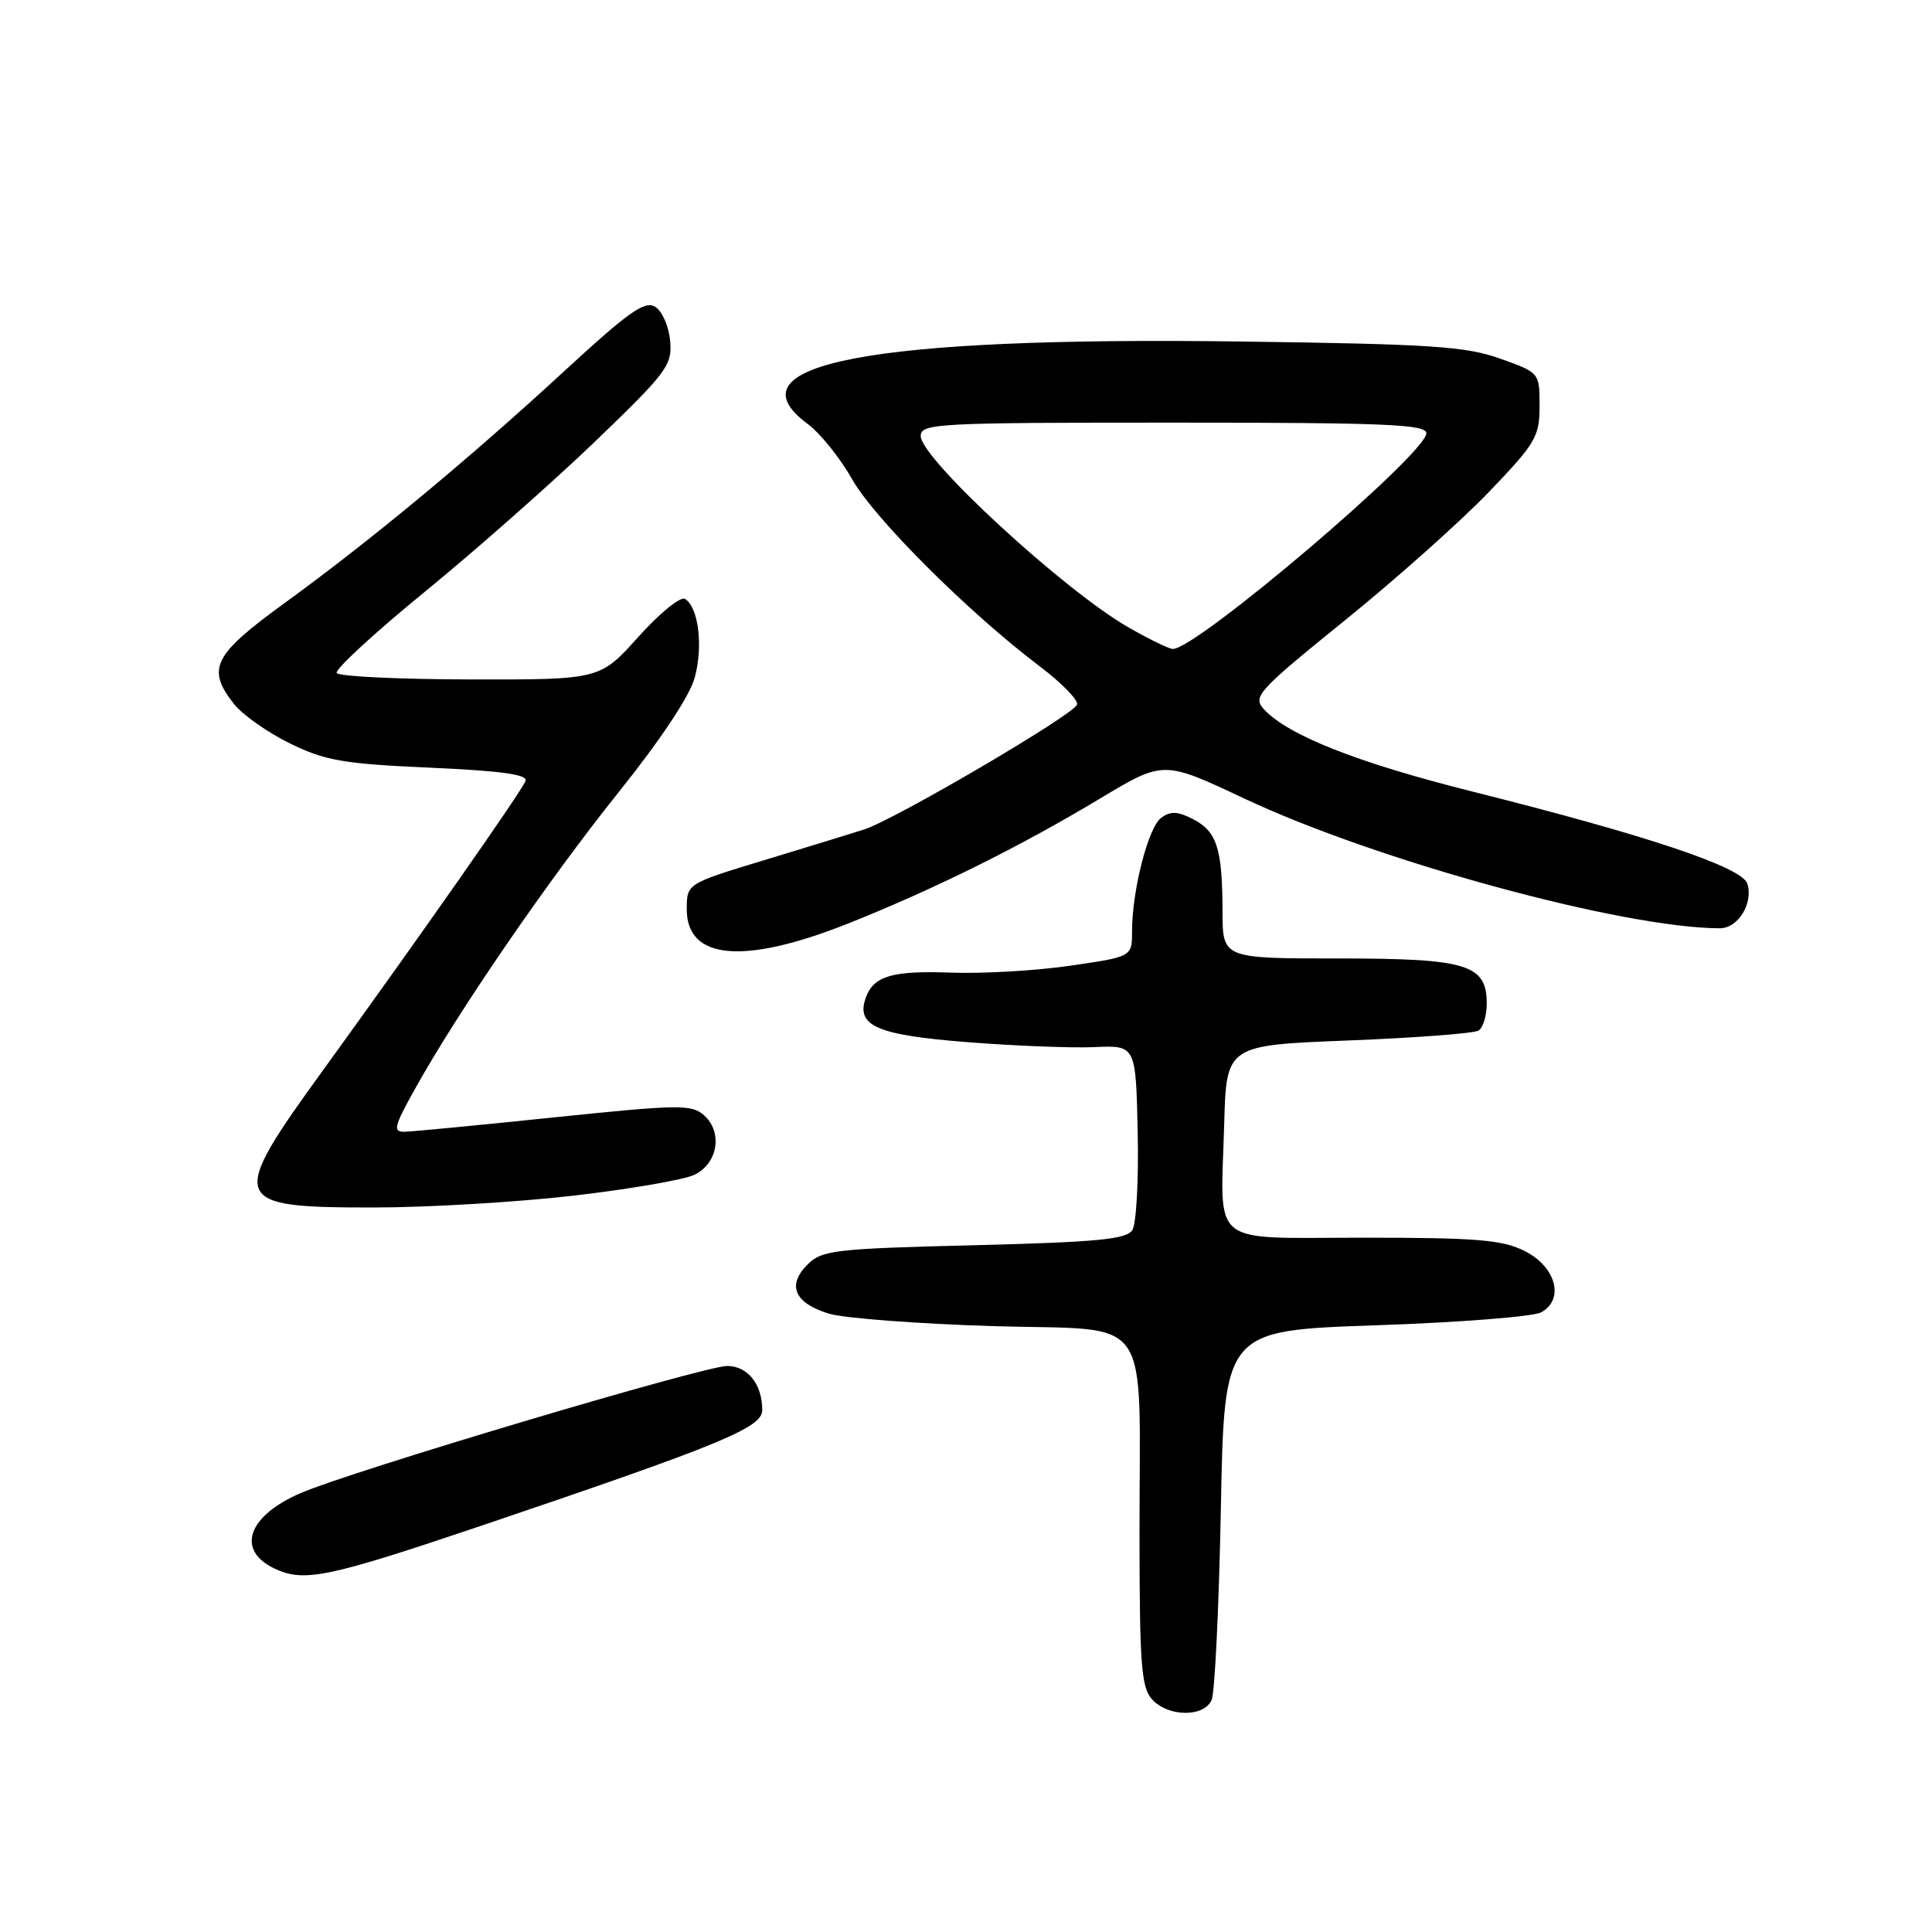 <?xml version="1.0" encoding="UTF-8" standalone="no"?>
<!DOCTYPE svg PUBLIC "-//W3C//DTD SVG 1.1//EN" "http://www.w3.org/Graphics/SVG/1.1/DTD/svg11.dtd" >
<svg xmlns="http://www.w3.org/2000/svg" xmlns:xlink="http://www.w3.org/1999/xlink" version="1.1" viewBox="0 0 256 256">
 <g >
 <path fill="currentColor"
d=" M 160.55 225.25 C 160.97 224.29 161.52 212.88 161.77 199.90 C 162.22 176.30 162.22 176.30 182.25 175.61 C 193.26 175.24 203.14 174.46 204.19 173.90 C 207.36 172.20 206.18 167.84 202.00 165.75 C 199.06 164.28 195.65 164.00 180.77 164.00 C 159.95 164.00 161.75 165.46 162.21 149.00 C 162.50 138.50 162.50 138.50 178.66 137.87 C 187.54 137.52 195.30 136.93 195.91 136.56 C 196.51 136.19 197.00 134.58 197.00 133.00 C 197.00 127.78 194.44 127.00 177.28 127.00 C 162.00 127.00 162.00 127.00 161.99 120.75 C 161.97 112.43 161.25 110.18 158.10 108.55 C 156.07 107.50 155.10 107.45 153.87 108.36 C 152.15 109.61 150.00 117.99 150.00 123.43 C 150.00 126.77 150.00 126.77 141.83 127.96 C 137.33 128.62 130.24 129.03 126.08 128.88 C 118.26 128.59 115.79 129.31 114.74 132.15 C 113.36 135.92 116.10 137.13 128.05 138.08 C 134.35 138.58 141.97 138.88 145.00 138.75 C 150.50 138.50 150.50 138.50 150.75 150.00 C 150.89 156.32 150.57 162.18 150.04 163.00 C 149.25 164.22 145.37 164.59 129.06 165.00 C 110.53 165.46 108.90 165.65 106.99 167.57 C 104.24 170.32 105.28 172.68 109.85 174.07 C 111.86 174.67 121.66 175.42 131.64 175.72 C 153.07 176.36 150.97 173.36 150.99 203.42 C 151.00 220.54 151.23 223.60 152.65 225.17 C 154.78 227.52 159.54 227.57 160.55 225.25 Z  M 64.03 202.08 C 95.60 191.40 101.00 189.17 101.00 186.85 C 101.00 183.42 99.08 181.00 96.35 181.00 C 93.30 181.00 46.62 194.91 39.82 197.85 C 32.85 200.86 31.26 205.37 36.31 207.81 C 40.26 209.71 43.31 209.08 64.03 202.08 Z  M 76.00 158.43 C 83.42 157.57 90.62 156.33 92.00 155.67 C 95.12 154.19 95.80 150.03 93.30 147.79 C 91.65 146.32 90.03 146.34 73.50 148.05 C 63.60 149.08 54.67 149.94 53.65 149.96 C 52.02 150.00 52.18 149.33 55.01 144.25 C 60.70 134.02 72.60 116.68 81.91 105.05 C 87.54 98.03 91.41 92.20 92.06 89.77 C 93.19 85.58 92.55 80.46 90.77 79.36 C 90.18 78.99 87.40 81.25 84.60 84.37 C 79.50 90.06 79.50 90.06 62.31 90.03 C 52.85 90.01 44.89 89.63 44.61 89.18 C 44.34 88.73 49.58 83.90 56.27 78.43 C 62.96 72.97 73.08 64.03 78.77 58.58 C 88.39 49.33 89.08 48.41 88.80 45.18 C 88.63 43.27 87.75 41.23 86.83 40.66 C 85.45 39.79 83.32 41.30 74.83 49.12 C 62.00 60.94 49.15 71.59 37.75 79.88 C 28.22 86.80 27.32 88.60 31.02 93.30 C 32.14 94.72 35.47 97.06 38.42 98.51 C 43.11 100.80 45.48 101.21 56.95 101.72 C 66.43 102.14 69.97 102.63 69.64 103.48 C 69.12 104.84 55.74 123.95 42.86 141.73 C 30.16 159.26 30.43 160.00 49.45 160.00 C 56.63 160.00 68.58 159.29 76.00 158.43 Z  M 112.38 122.37 C 123.84 117.80 135.12 112.21 145.83 105.77 C 154.17 100.77 154.17 100.77 164.83 105.79 C 182.40 114.07 215.12 123.00 227.91 123.00 C 230.31 123.00 232.35 119.67 231.53 117.09 C 230.83 114.90 218.29 110.70 195.00 104.86 C 179.77 101.04 170.57 97.39 167.44 93.94 C 165.97 92.31 166.70 91.51 178.18 82.22 C 184.96 76.74 193.54 69.09 197.25 65.23 C 203.50 58.72 204.00 57.87 204.00 53.79 C 204.00 49.38 204.00 49.38 198.75 47.51 C 194.19 45.89 189.65 45.59 164.31 45.25 C 115.30 44.60 96.27 48.23 107.02 56.17 C 108.68 57.40 111.33 60.70 112.91 63.50 C 115.86 68.72 128.36 81.19 137.78 88.30 C 140.69 90.50 142.91 92.78 142.71 93.37 C 142.26 94.72 118.58 108.60 114.50 109.91 C 112.85 110.44 106.89 112.27 101.25 113.98 C 91.00 117.09 91.00 117.09 91.00 120.49 C 91.00 127.20 98.57 127.86 112.38 122.37 Z  M 149.48 83.10 C 140.97 78.22 122.00 60.74 122.00 57.78 C 122.00 56.11 124.04 56.00 155.50 56.00 C 183.62 56.00 189.00 56.23 189.00 57.41 C 189.00 60.11 158.55 86.02 155.41 85.99 C 154.91 85.99 152.24 84.69 149.48 83.10 Z "/>
</g>
</svg>